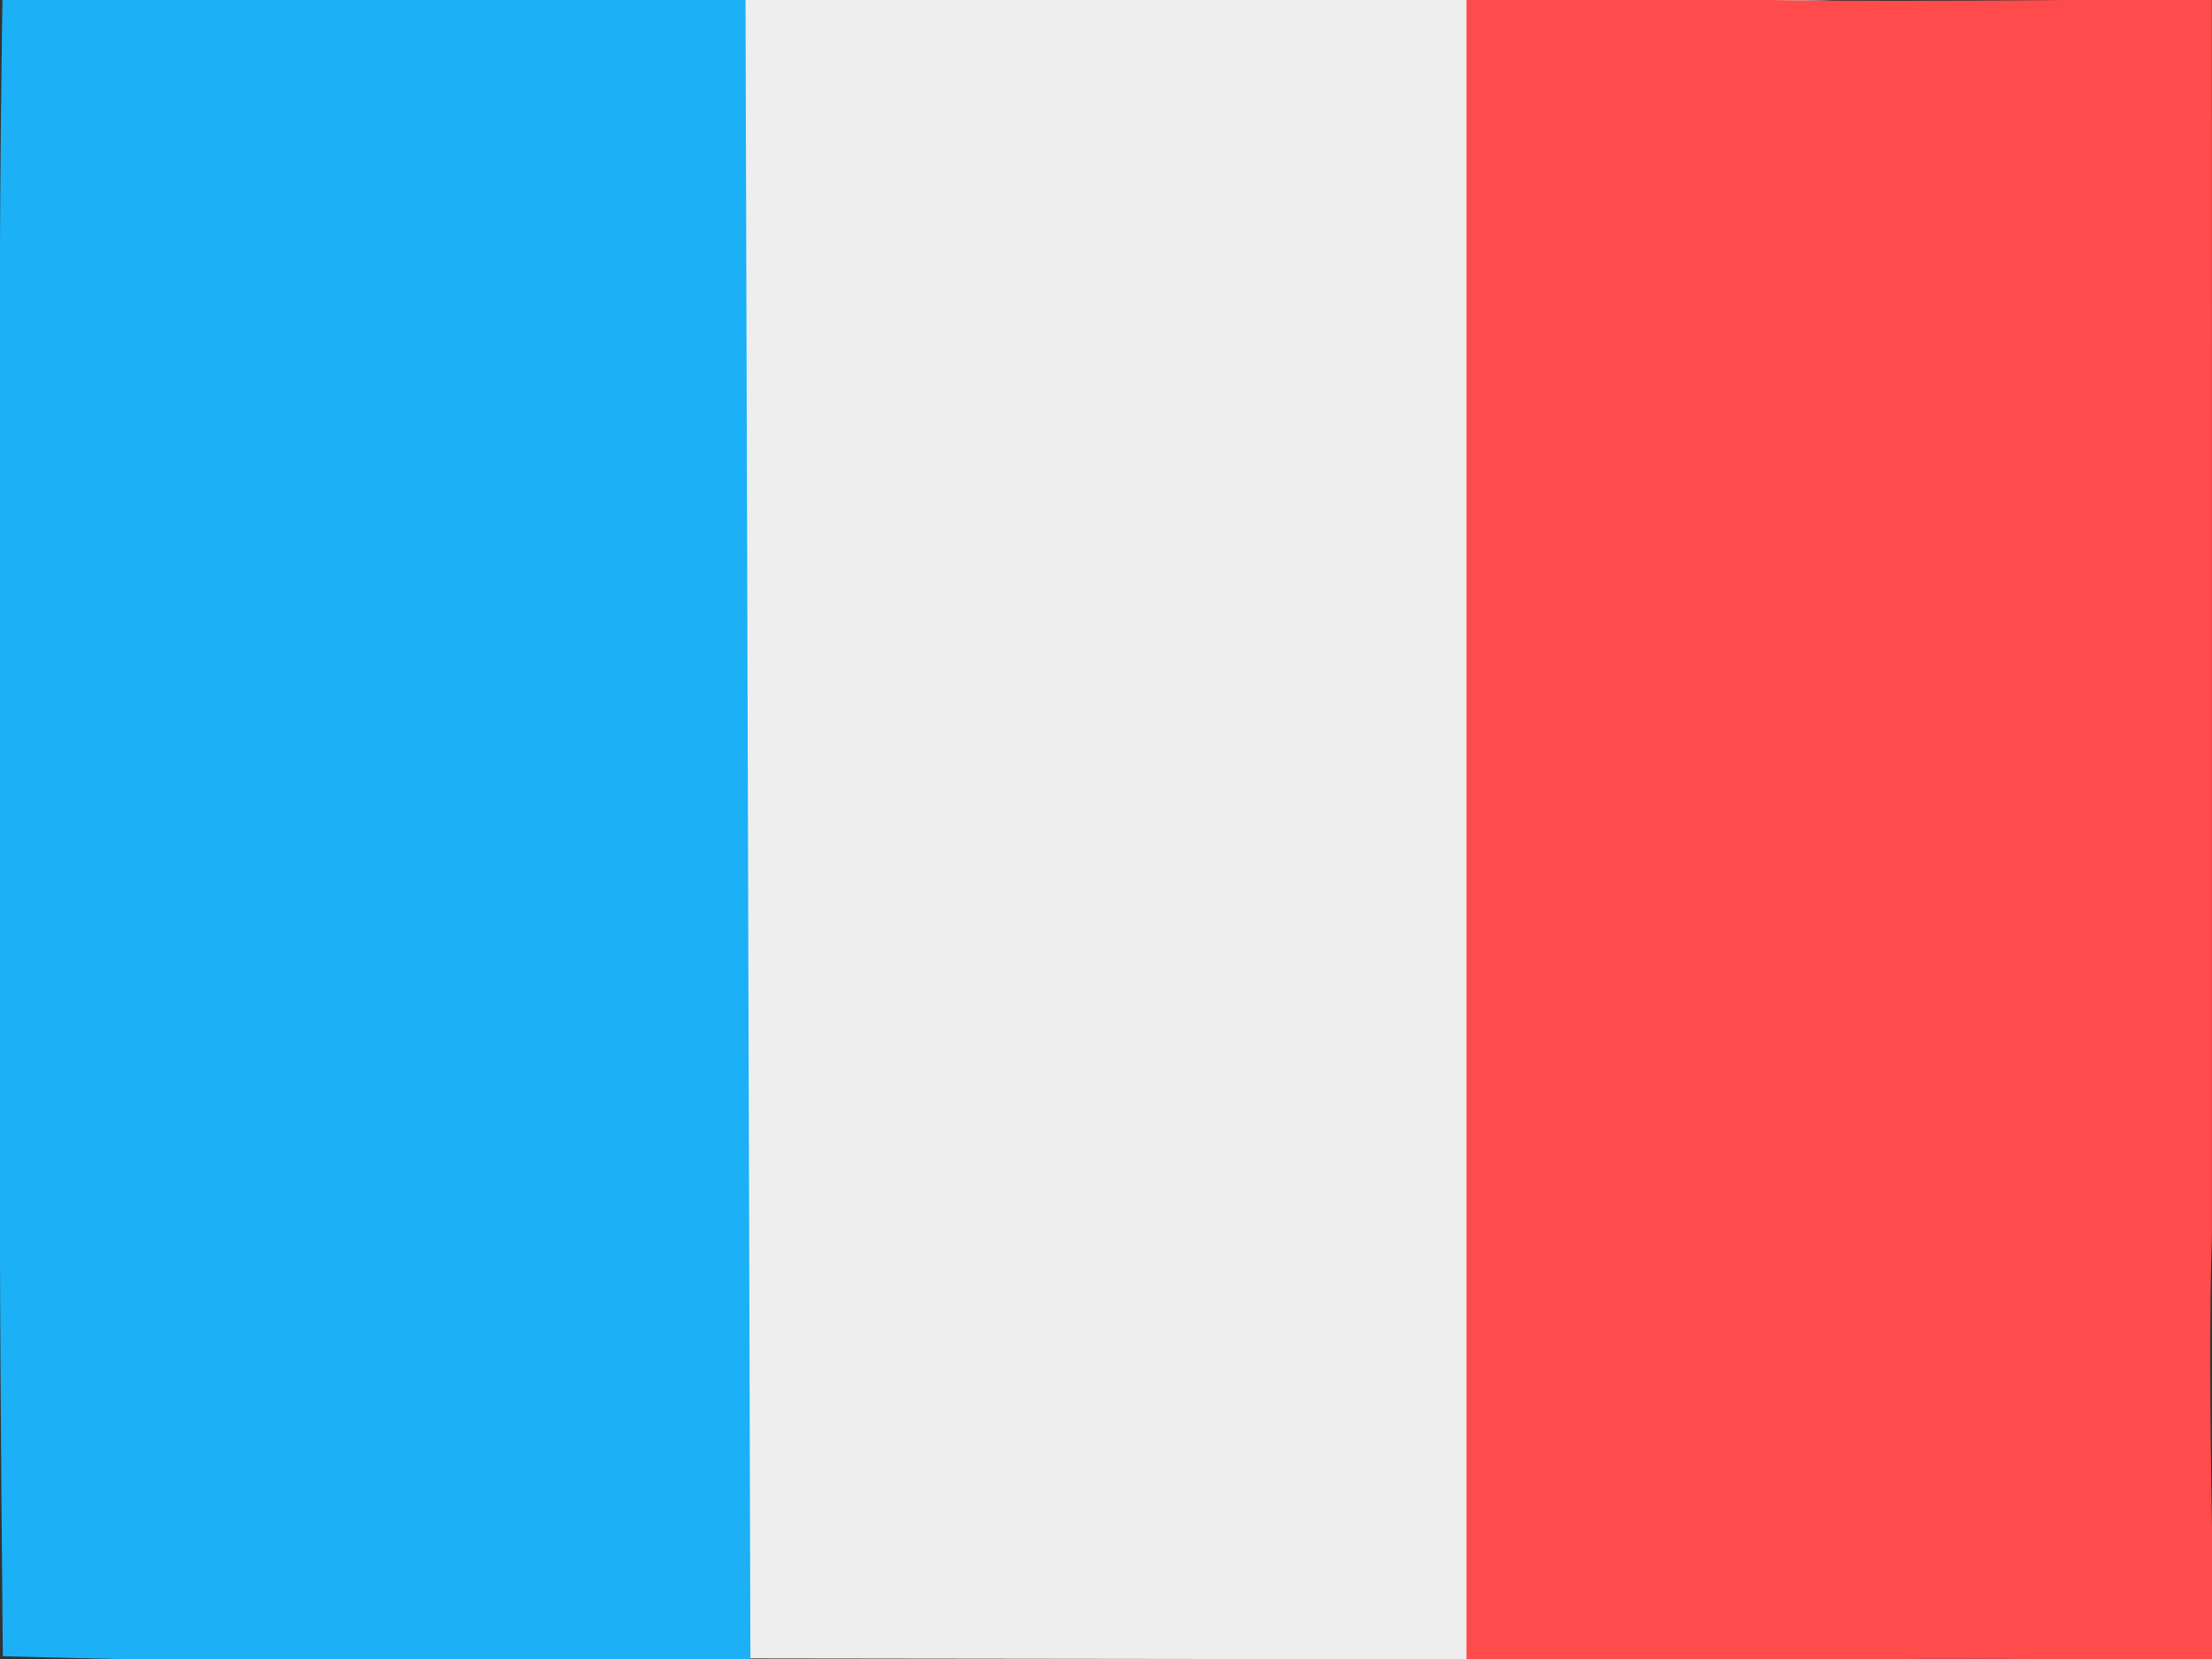 <?xml version="1.0" encoding="UTF-8" standalone="no"?>
<svg
   version="1.0"
   id="MatOzone"
   x="0px"
   y="0px"
   width="32"
   height="24"
   viewBox="0 0 32 24"
   xmlns="http://www.w3.org/2000/svg"
   xmlns:svg="http://www.w3.org/2000/svg">
  <rect x="0" y="0" width="32" height="24" fill="#333333" stroke="none"/>
  <defs
     id="defs1" />
  <style
     type="text/css"
     id="style1">
	.st0{fill:#EEEEEE;}
	.st1{fill:#1CB0F6;}
	.st2{fill:#FF4B4B;}
</style>
  <path
     id="Blanc"
     class="st0"
     d="M 31.116,2.475 C 30.586,1.591 30.055,1.061 29.171,0.53 28.464,0.177 27.757,0 25.635,0 H 6.188 C 4.243,0 3.359,0.177 2.652,0.53 1.945,0.884 1.061,1.591 0.53,2.475 0.354,3.182 0,3.89 0,5.834 V 17.856 c 0,1.945 0.354,2.829 0.707,3.536 1.624,2.165 2.295,2.59 5.657,2.594 l 19.247,0.024 c 2.122,0.003 2.853,-0.319 3.736,-0.673 0.707,-0.354 1.414,-1.061 1.945,-1.945 0.177,-0.707 0.53,-1.414 0.53,-3.536 V 5.834 c 0,-1.945 -0.354,-2.652 -0.707,-3.359 z"
     style="stroke-width:1.768" />
  <path
     id="Blau"
     class="st1"
     d="M 6.188,0 C 4.243,0 0.036,-0.04 0.036,-0.04 c 0,0 -0.052,3.103 -0.036,5.875 V 17.856 c 0,1.945 0.041,6.104 0.041,6.104 0,0 4.786,0.131 6.323,0.074 L 10.856,24.058 10.785,0 Z"
     style="stroke-width:1.768" />
  <path
     id="Vermell"
     class="st2"
     d="M 25.635,0 H 21.215 v 24.036 l 5.706,-0.034 c 2.122,-0.013 5.125,0.008 5.125,0.008 0,0 -0.123,-3.926 -0.047,-6.153 V 5.834 c 0,-1.945 -0.001,-5.856 -0.001,-5.856 0,0 -4.424,0.059 -6.364,0.022 z"
     style="stroke-width:1.768" />
</svg>
